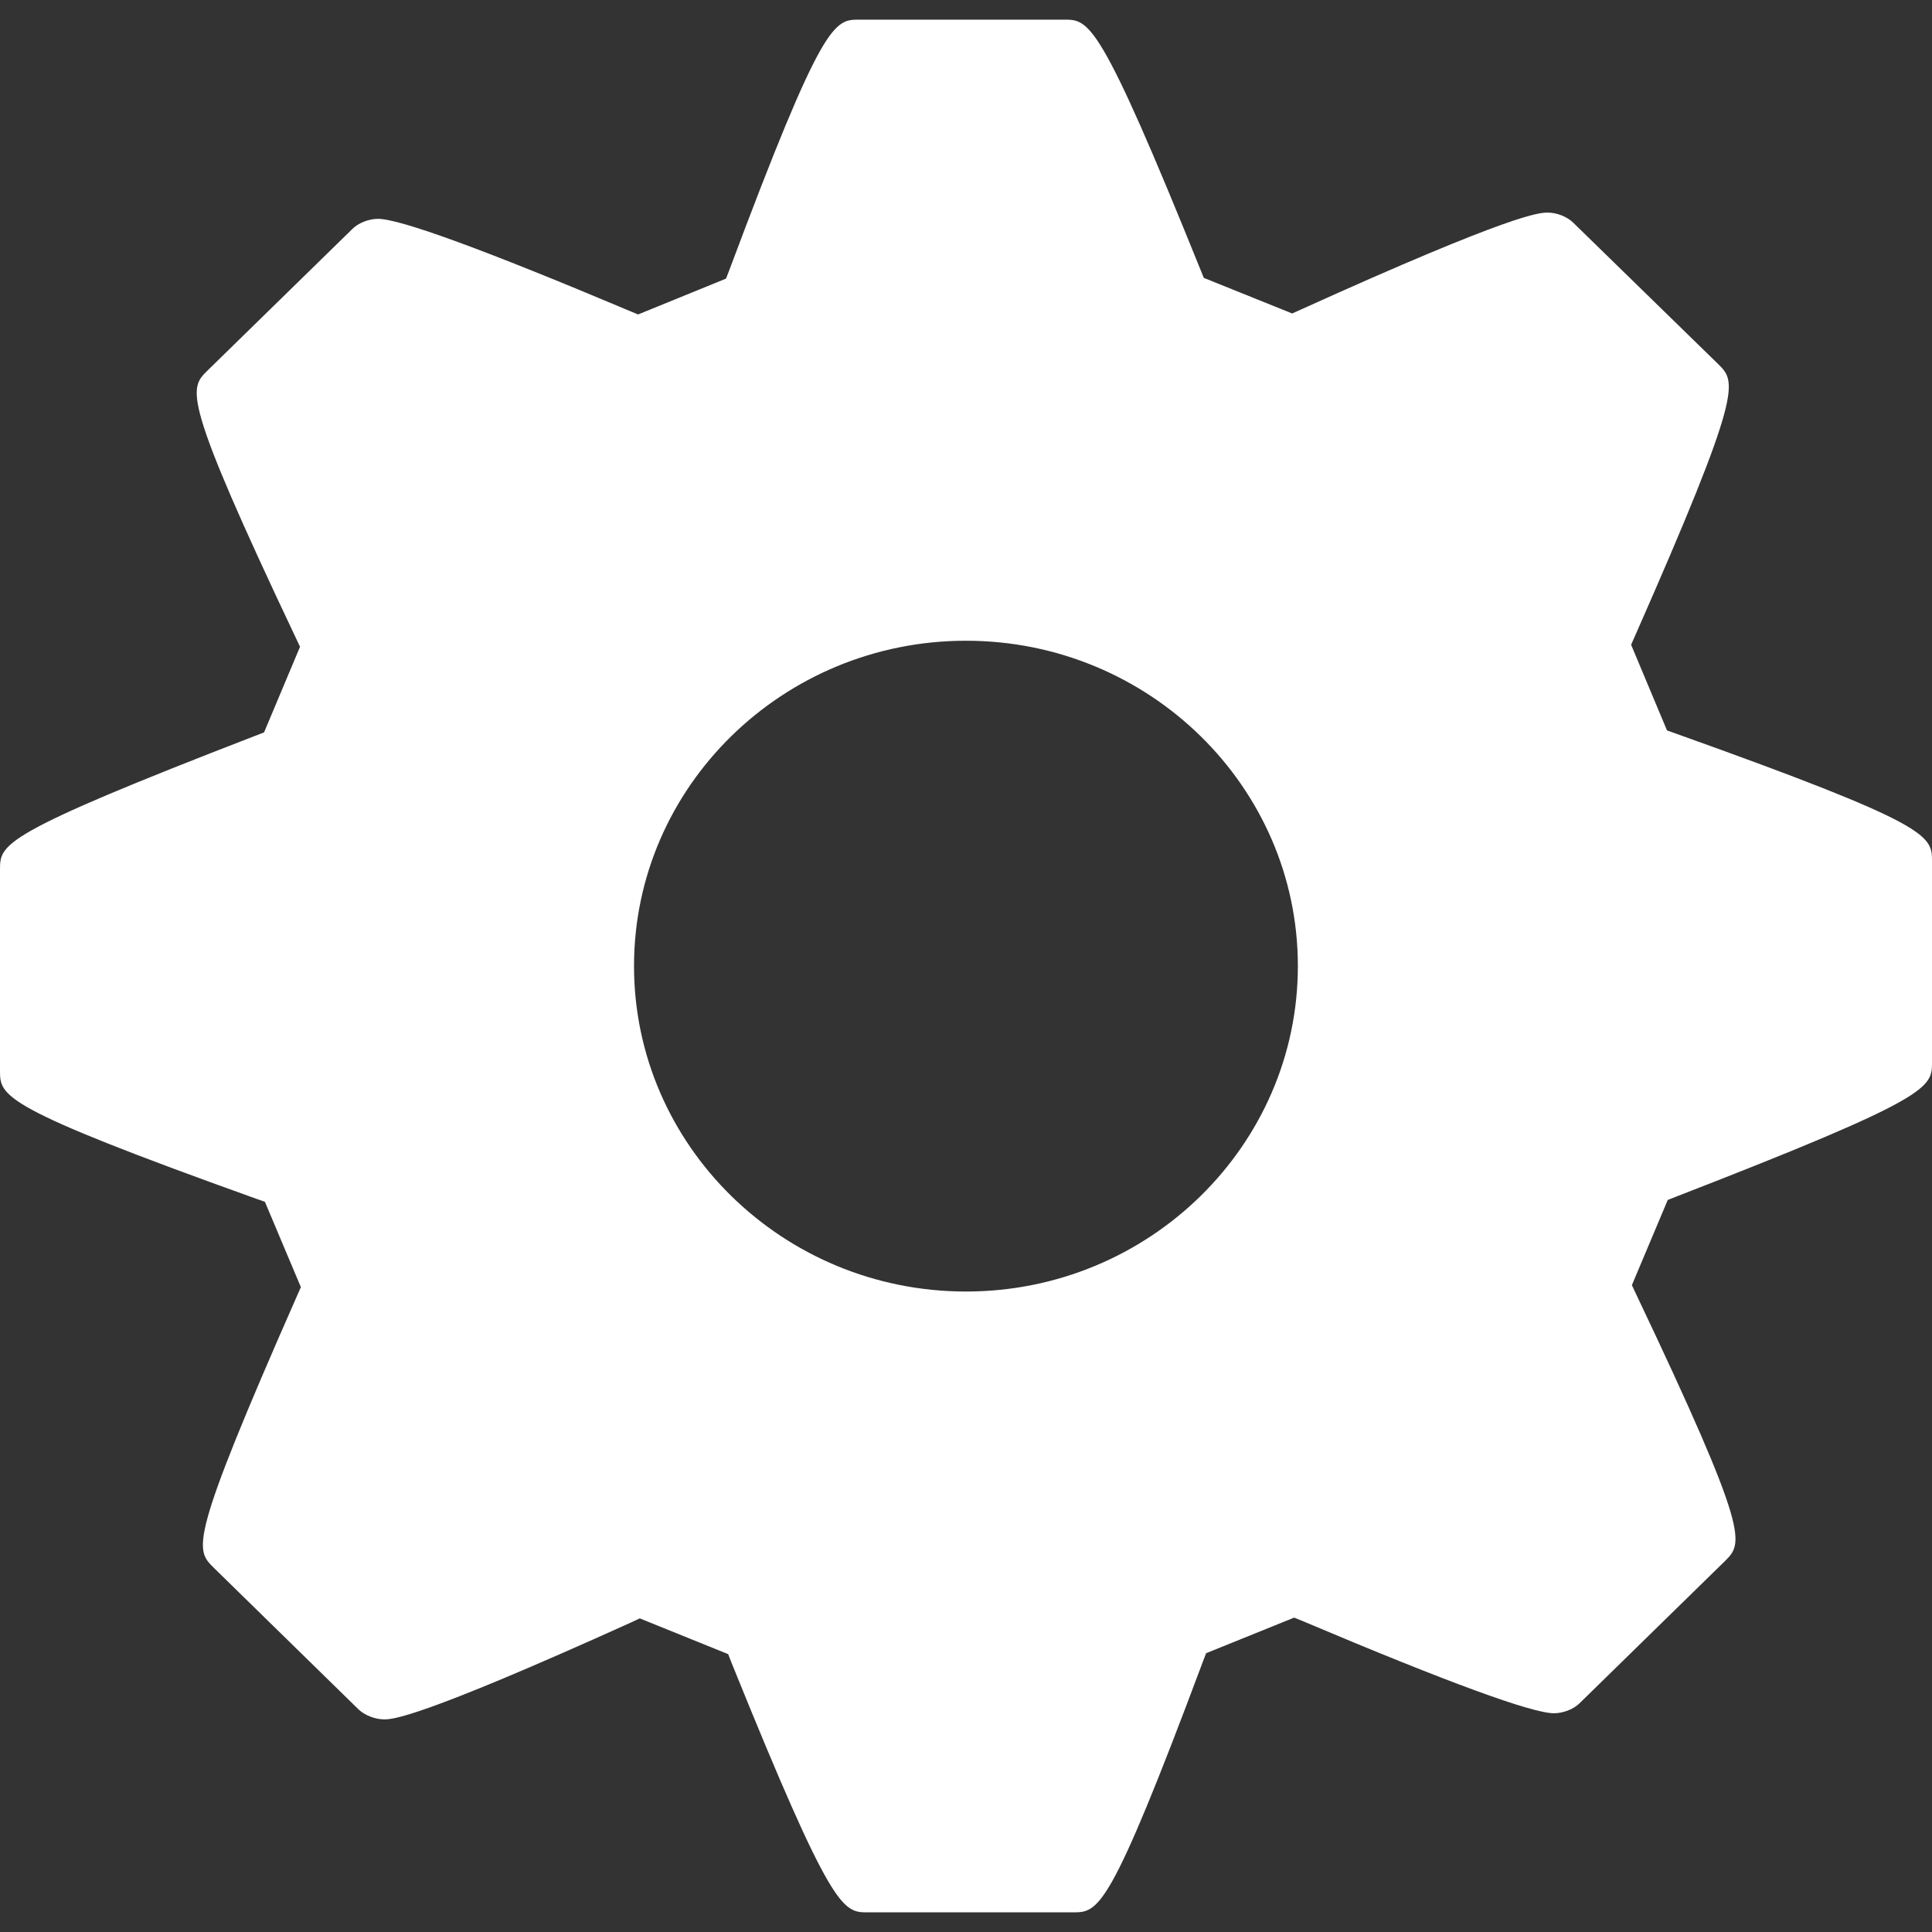 <?xml version="1.0" encoding="iso-8859-1"?>
<!-- Generator: Adobe Illustrator 16.0.0, SVG Export Plug-In . SVG Version: 6.00 Build 0)  -->
<!DOCTYPE svg PUBLIC "-//W3C//DTD SVG 1.1//EN" "http://www.w3.org/Graphics/SVG/1.1/DTD/svg11.dtd">
<svg fill="white" version="1.1" id="Capa_1" xmlns="http://www.w3.org/2000/svg" xmlns:xlink="http://www.w3.org/1999/xlink" x="0px" y="0px"
	 width="369.793px" height="369.792px" viewBox="0 0 369.793 369.792" style="enable-background:new 0 0 369.793 369.792;"
	 xml:space="preserve">
<rect x="0" y="0" width="369.793" height="369.792" fill="#333333" stroke="none"/>
<g>
	<g>
		<g>
			<path d="M320.83,140.434l-1.759-0.627l-6.87-16.399l0.745-1.685c20.812-47.201,19.377-48.609,15.925-52.031L301.11,42.61
				c-1.135-1.126-3.128-1.918-4.846-1.918c-1.562,0-6.293,0-47.294,18.57L247.326,60l-16.916-6.812l-0.679-1.684
				C210.45,3.762,208.475,3.762,203.677,3.762h-39.205c-4.78,0-6.957,0-24.836,47.825l-0.673,1.741l-16.828,6.86l-1.609-0.669
				C92.774,47.819,76.57,41.886,72.346,41.886c-1.714,0-3.714,0.769-4.854,1.892l-27.787,27.16
				c-3.525,3.477-4.987,4.933,16.915,51.149l0.805,1.714l-6.881,16.381l-1.684,0.651C0,159.715,0,161.556,0,166.474v38.418
				c0,4.931,0,6.979,48.957,24.524l1.75,0.618l6.882,16.333l-0.739,1.669c-20.812,47.223-19.492,48.501-15.949,52.025L68.62,327.18
				c1.162,1.117,3.173,1.915,4.888,1.915c1.552,0,6.272,0,47.3-18.561l1.643-0.769l16.927,6.846l0.658,1.693
				c19.293,47.726,21.275,47.726,26.076,47.726h39.217c4.924,0,6.966,0,24.859-47.857l0.667-1.742l16.855-6.814l1.604,0.654
				c27.729,11.733,43.925,17.654,48.122,17.654c1.699,0,3.717-0.745,4.876-1.893l27.832-27.219
				c3.501-3.495,4.96-4.924-16.981-51.096l-0.816-1.734l6.869-16.31l1.64-0.643c48.938-18.981,48.938-20.831,48.938-25.755v-38.395
				C369.793,159.95,369.793,157.914,320.83,140.434z M184.896,247.203c-35.038,0-63.542-27.959-63.542-62.3
				c0-34.342,28.505-62.264,63.542-62.264c35.023,0,63.522,27.928,63.522,62.264C248.419,219.238,219.92,247.203,184.896,247.203z"
				/>
		</g>
	</g>
</g>
<g>
</g>
<g>
</g>
<g>
</g>
<g>
</g>
<g>
</g>
<g>
</g>
<g>
</g>
<g>
</g>
<g>
</g>
<g>
</g>
<g>
</g>
<g>
</g>
<g>
</g>
<g>
</g>
<g>
</g>
</svg>
